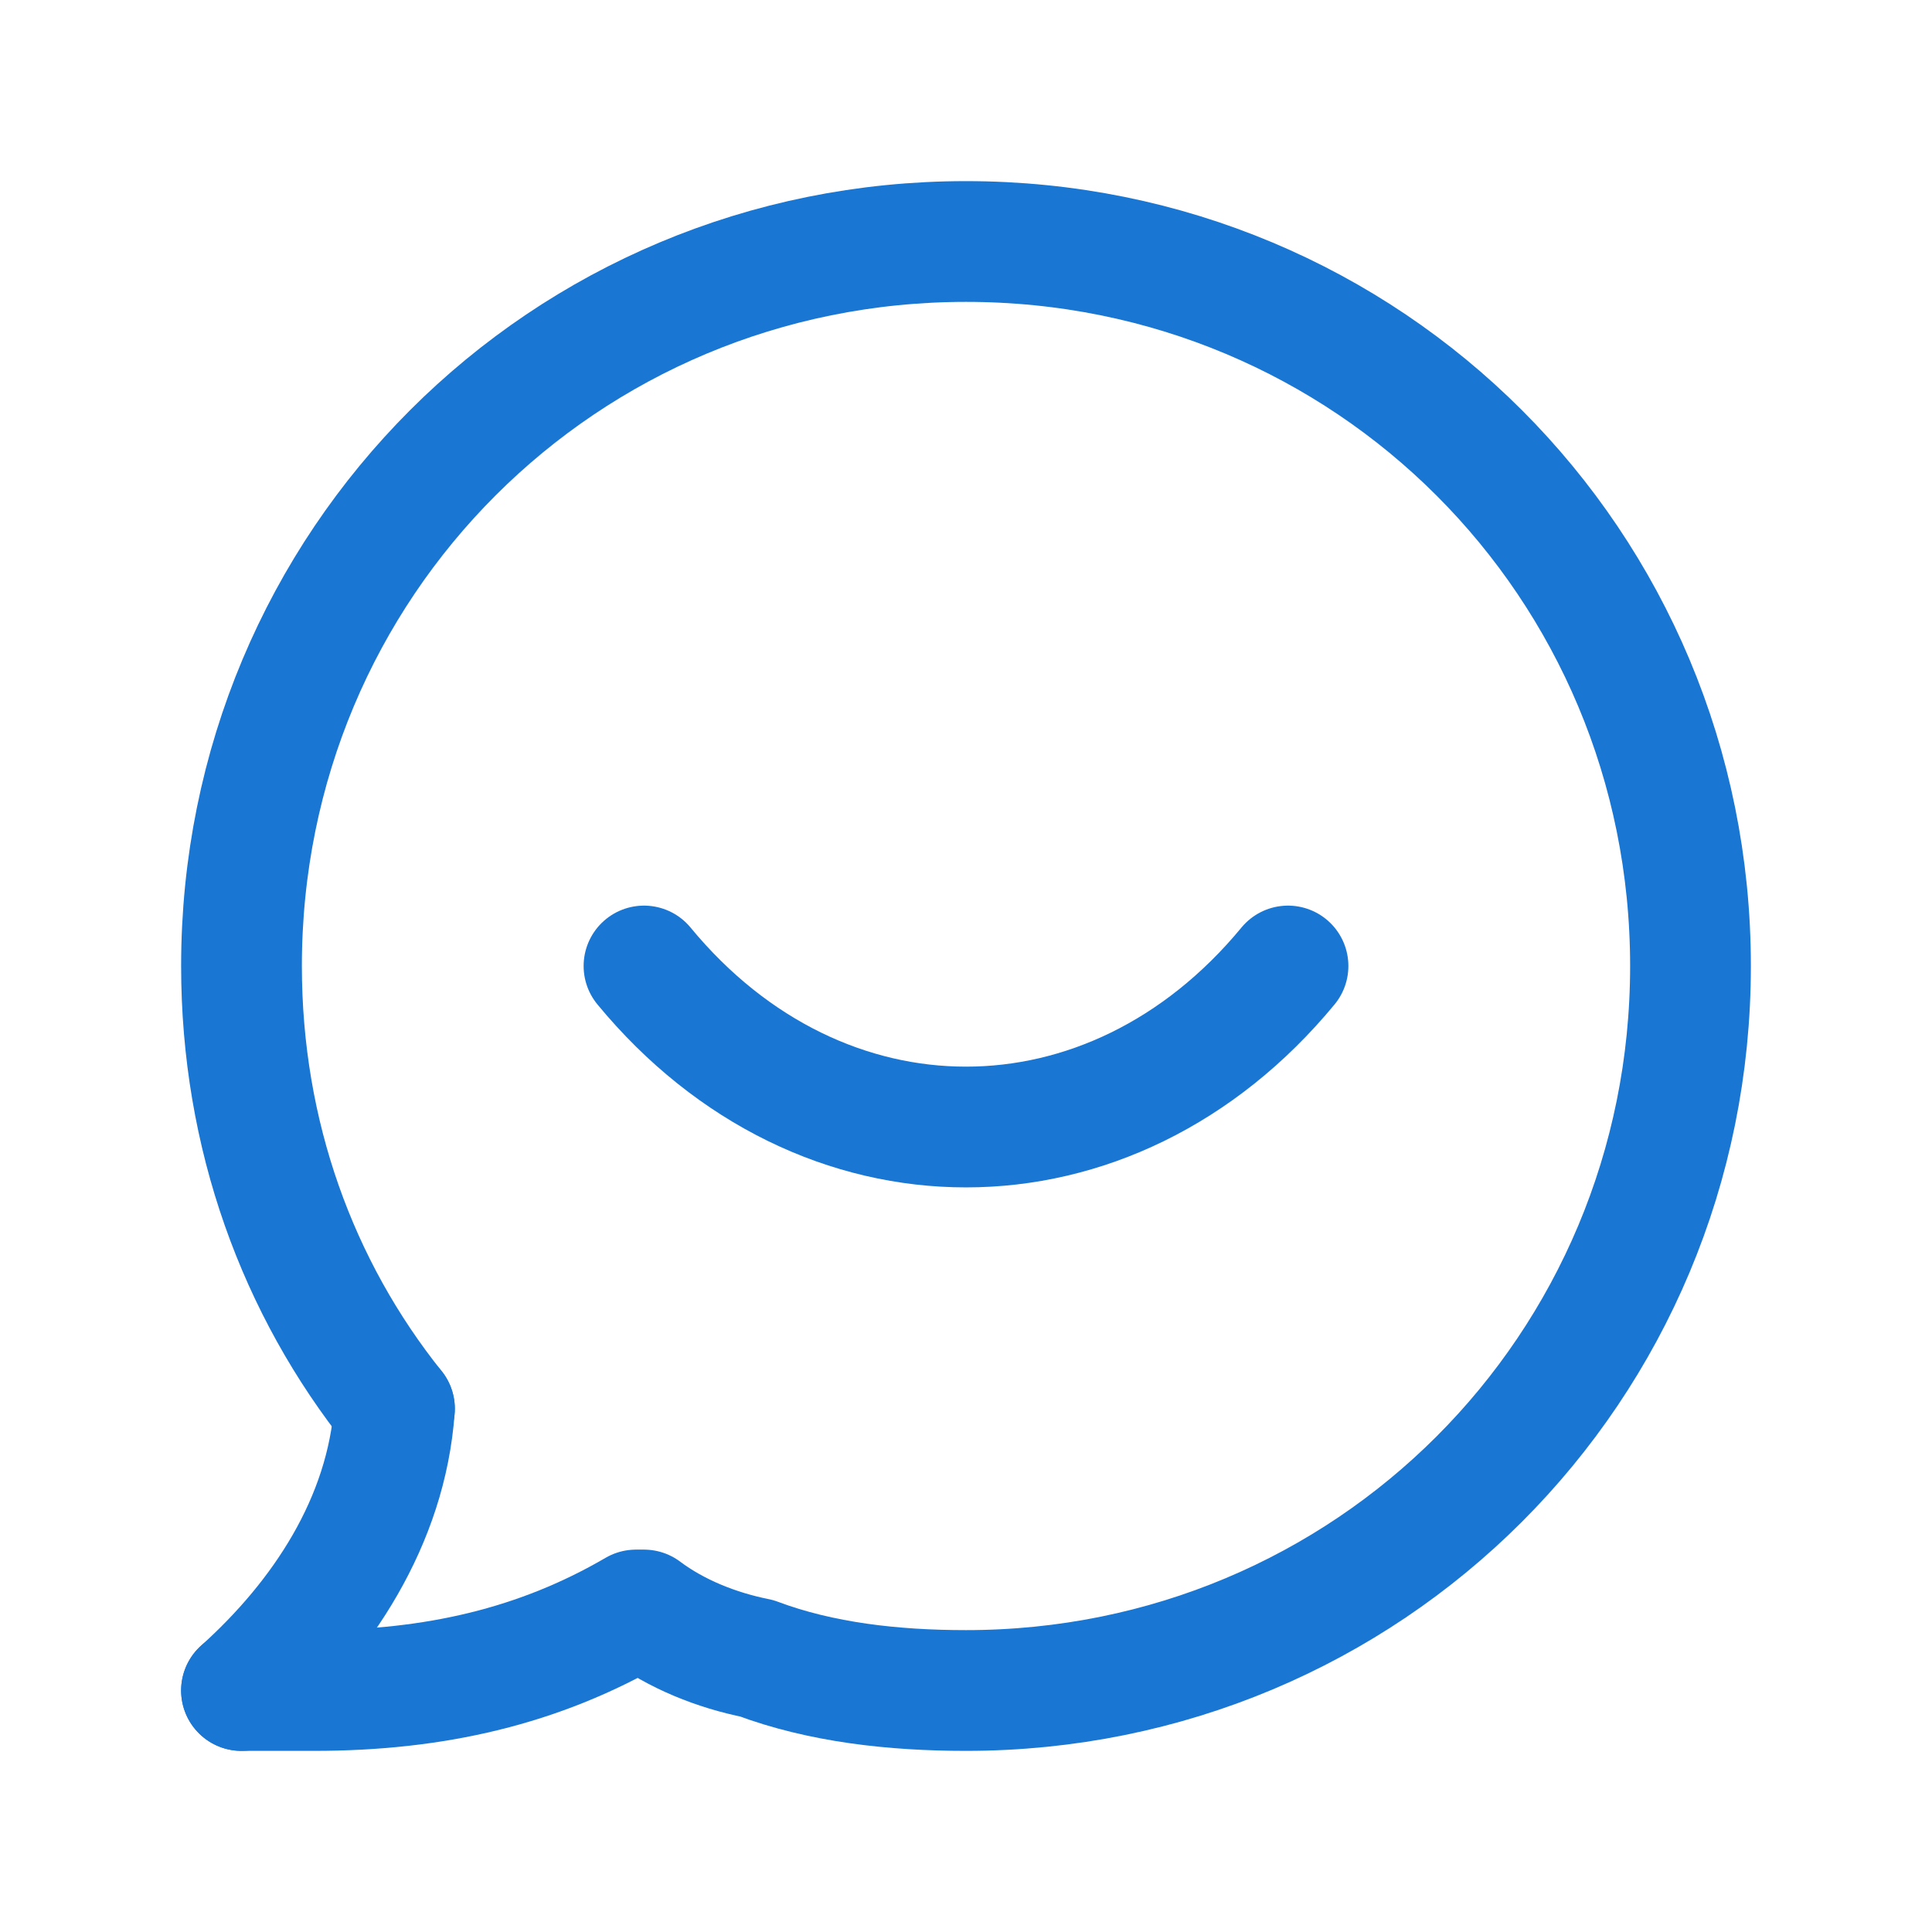 <svg width="24" height="24" viewBox="0 0 24 24" fill="none" xmlns="http://www.w3.org/2000/svg">
<path d="M4.9 17.5C3.7 16 3 14.1 3 12C3 7 7 3 12 3C17 3 21 7 21 12C21 17 17 21 12 21C11.1 21 10.2 20.9 9.4 20.6C8.9 20.5 8.4 20.3 8 20" stroke="#1976D2" stroke-width="1.5" stroke-miterlimit="10" stroke-linecap="round" stroke-linejoin="round"/>
<path d="M3 21C3.3 21 3.6 21 3.9 21C5.4 21 6.7 20.7 7.9 20" stroke="#1976D2" stroke-width="1.5" stroke-miterlimit="10" stroke-linecap="round" stroke-linejoin="round"/>
<path d="M4.9 17.5C4.8 18.9 4 20.1 3 21" stroke="#1976D2" stroke-width="1.5" stroke-miterlimit="10" stroke-linecap="round" stroke-linejoin="round"/>
<path d="M16 12C13.8 14.667 10.2 14.667 8 12" stroke="#1976D2" stroke-width="1.5" stroke-miterlimit="10" stroke-linecap="round" stroke-linejoin="round"/>
</svg>
